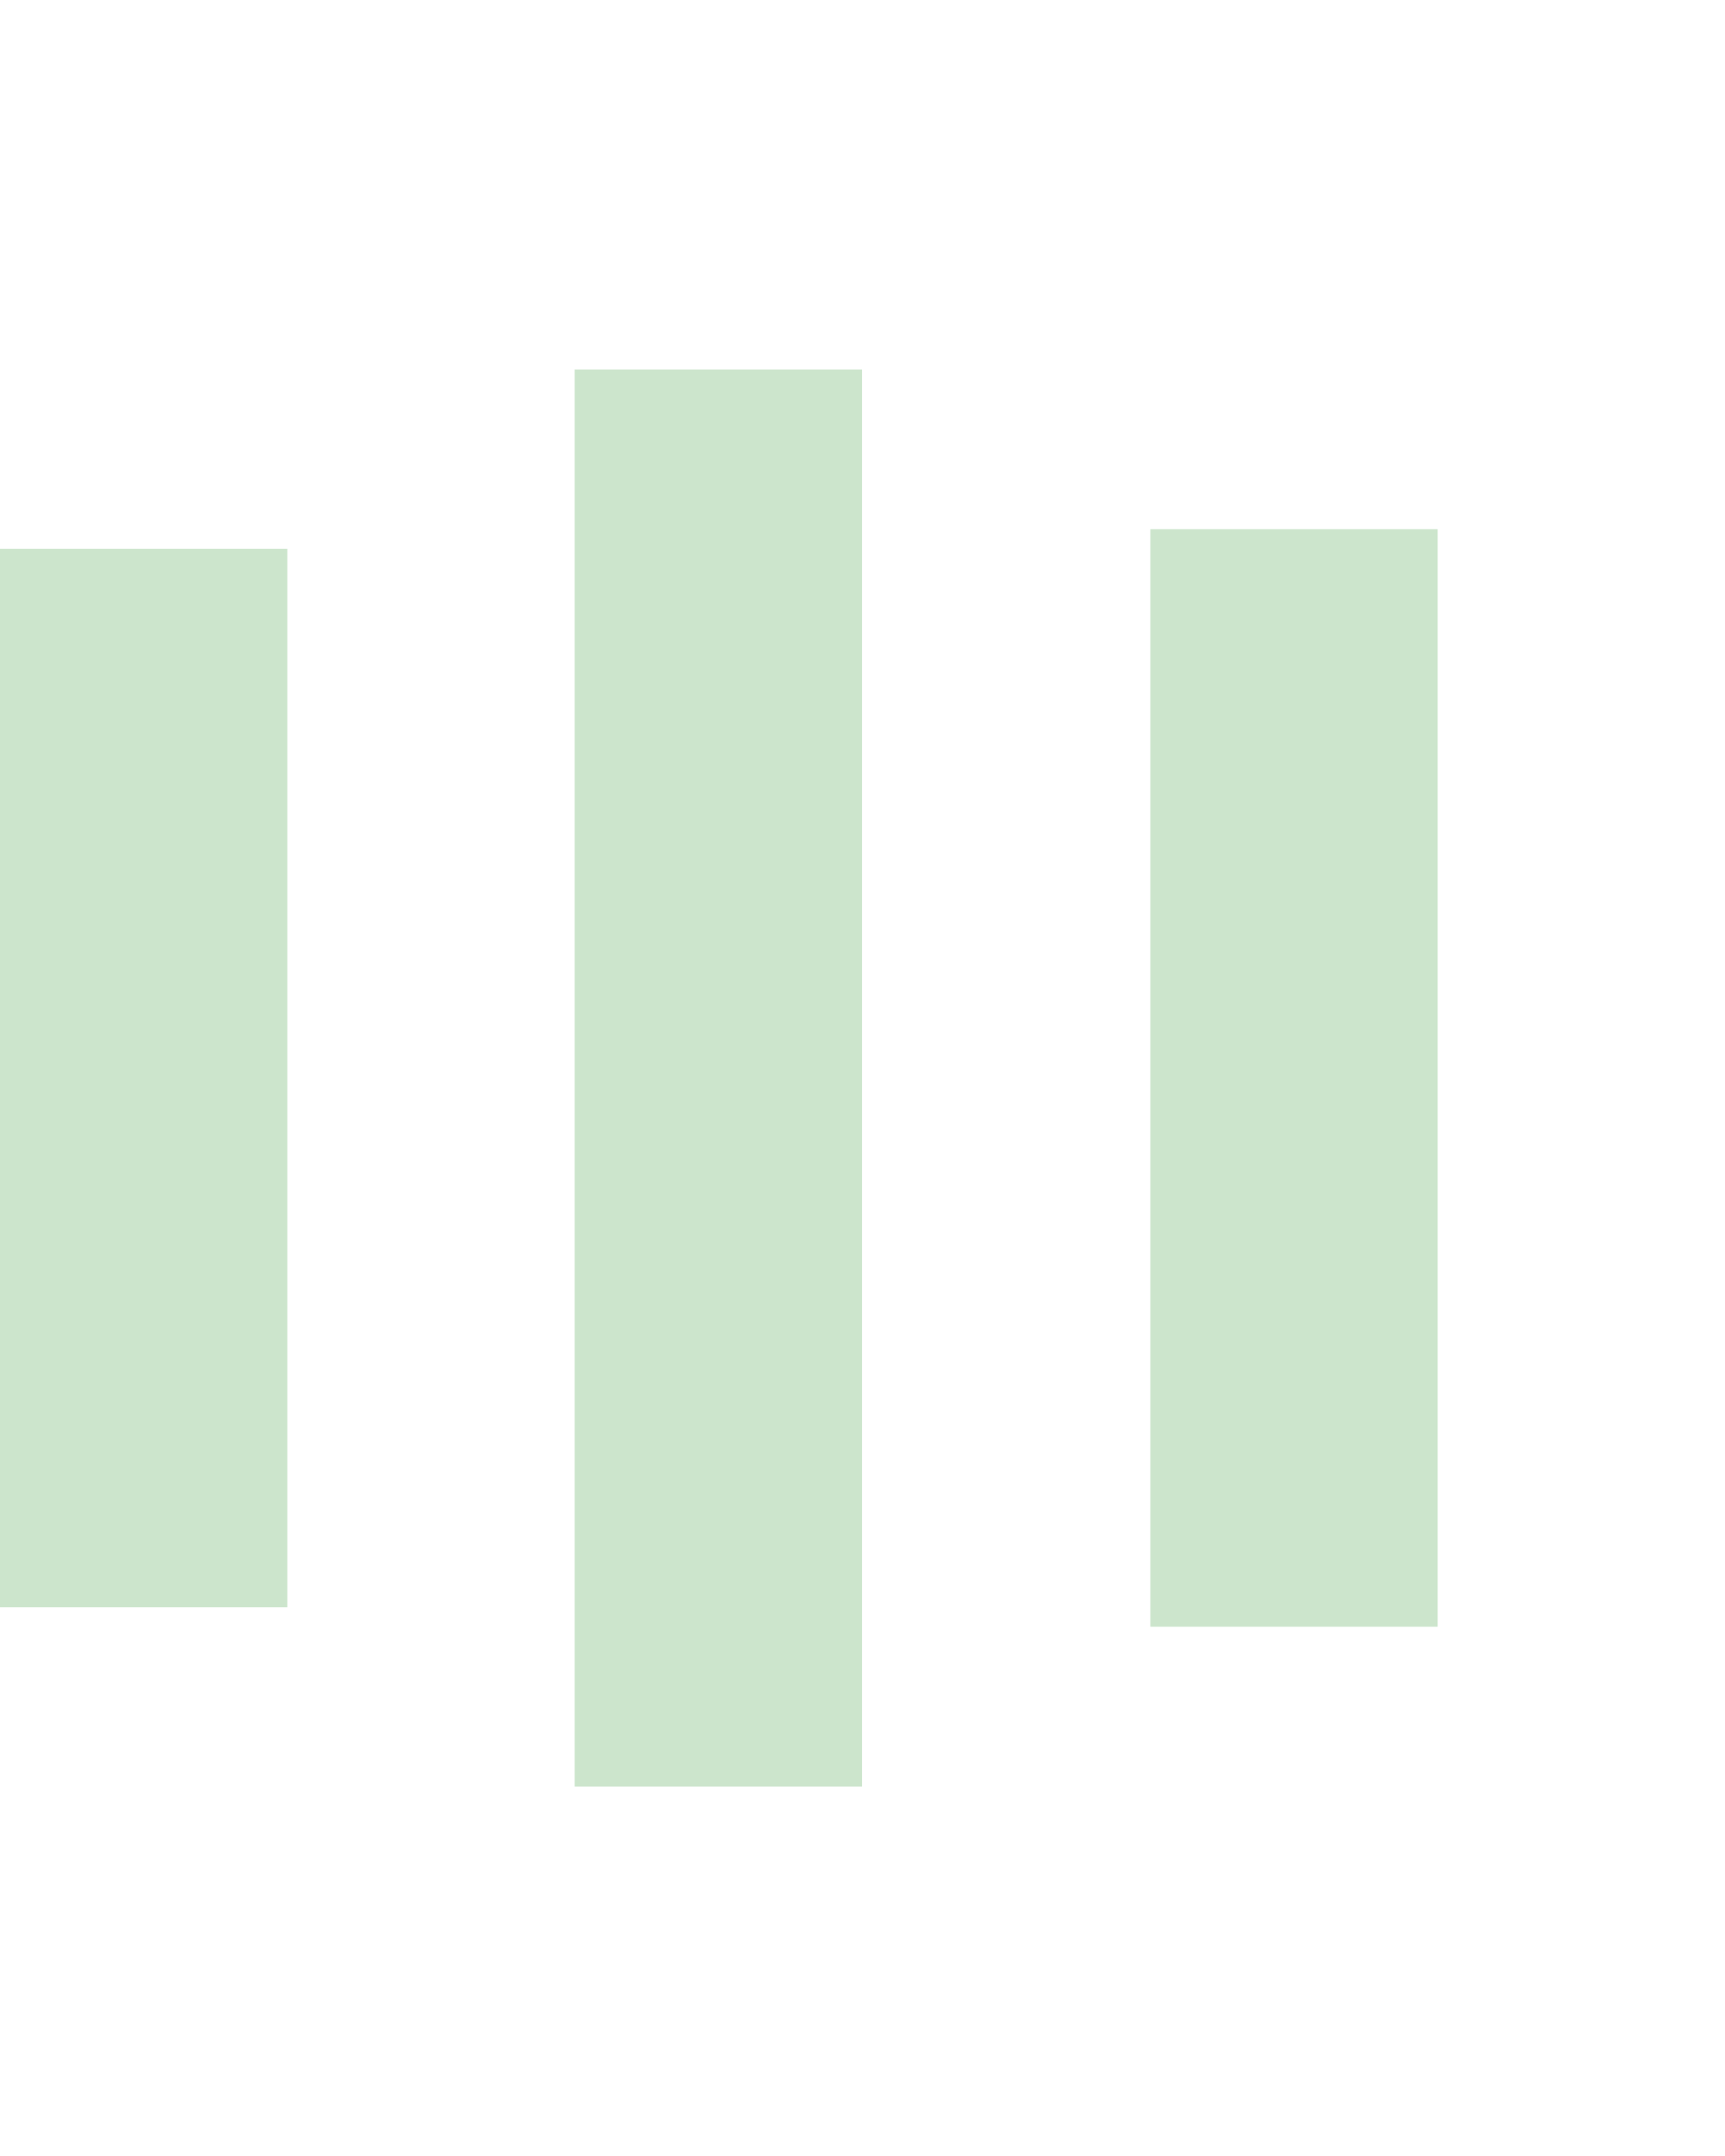 <svg xmlns="http://www.w3.org/2000/svg" xmlns:xlink="http://www.w3.org/1999/xlink" width="48px" height="60px" viewBox="0 0 24 30" style="enable-background:new 0 0 50 50" xml:space="preserve">
    <rect x="0" y="7.642" width="4" height="14.717" fill="rgb(0, 127, 0)" opacity="0.2">
        <animate attributeName="opacity" attributeType="XML" values="0.2; 1; .2" begin="0s" dur="0.6s" repeatCount="indefinite"></animate>
        <animate attributeName="height" attributeType="XML" values="10; 20; 10" begin="0s" dur="0.6s" repeatCount="indefinite"></animate>
        <animate attributeName="y" attributeType="XML" values="10; 5; 10" begin="0s" dur="0.6s" repeatCount="indefinite"></animate>
    </rect>
    <rect x="8" y="5.142" width="4" height="19.717" fill="rgb(0, 127, 0)" opacity="0.2">
        <animate attributeName="opacity" attributeType="XML" values="0.2; 1; .2" begin="0.15s" dur="0.6s" repeatCount="indefinite"></animate>
        <animate attributeName="height" attributeType="XML" values="10; 20; 10" begin="0.15s" dur="0.6s" repeatCount="indefinite"></animate>
        <animate attributeName="y" attributeType="XML" values="10; 5; 10" begin="0.15s" dur="0.6s" repeatCount="indefinite"></animate>
    </rect>
    <rect x="16" y="7.358" width="4" height="15.283" fill="rgb(0, 127, 0)" opacity="0.2">
        <animate attributeName="opacity" attributeType="XML" values="0.2; 1; .2" begin="0.3s" dur="0.6s" repeatCount="indefinite"></animate>
        <animate attributeName="height" attributeType="XML" values="10; 20; 10" begin="0.3s" dur="0.6s" repeatCount="indefinite"></animate>
        <animate attributeName="y" attributeType="XML" values="10; 5; 10" begin="0.3s" dur="0.6s" repeatCount="indefinite"></animate>
    </rect>
</svg>






